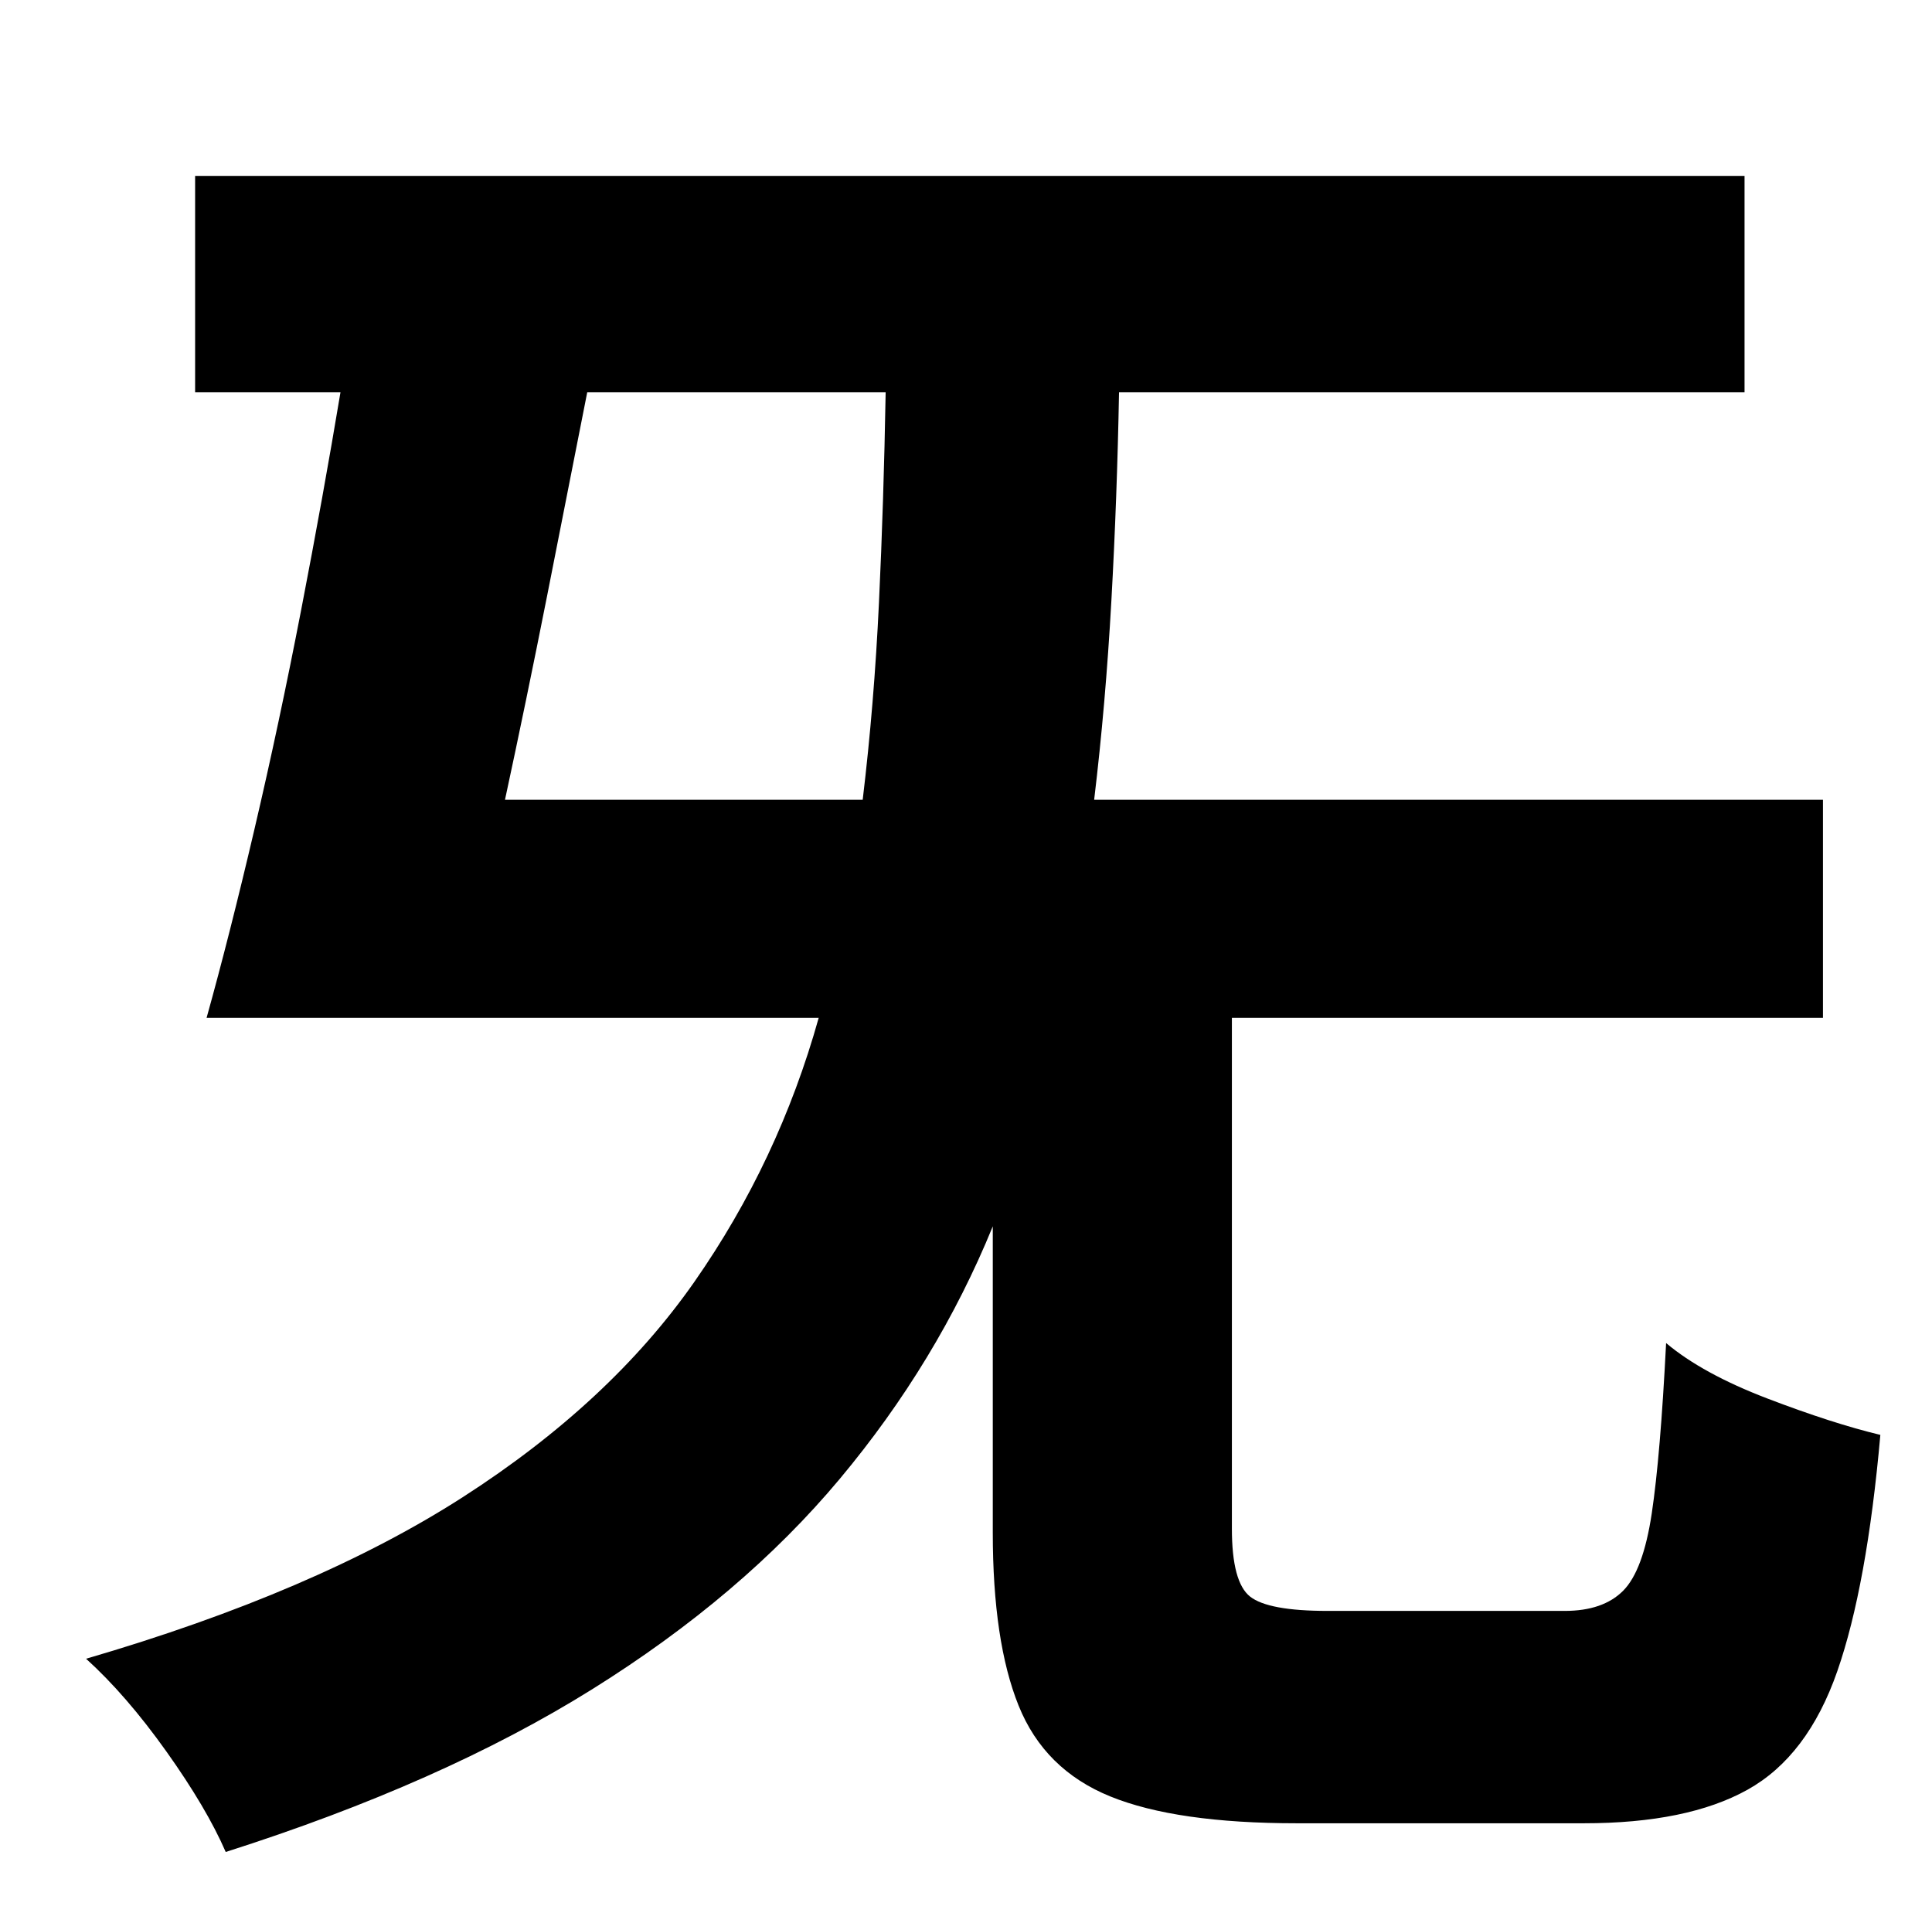 <?xml version="1.0" standalone="no"?>
<!DOCTYPE svg PUBLIC "-//W3C//DTD SVG 1.1//EN" "http://www.w3.org/Graphics/SVG/1.1/DTD/svg11.dtd" >
<svg xmlns="http://www.w3.org/2000/svg" xmlns:xlink="http://www.w3.org/1999/xlink" version="1.1" viewBox="-10 0 1010 1000">
   <path fill="currentColor"
d="M254 418h187q6 -50 8.5 -103t3.5 -110h-156q-10 51 -21 106.5t-22 106.5zM684 842h124q20 0 30.5 -10.5t15 -40.5t7.5 -89q19 16 53 29t59 19q-7 79 -22.5 123.5t-47 62t-85.5 17.5h-150q-63 0 -97.5 -14t-48 -47.5t-13.5 -90.5v-160q-29 71 -80 132t-129.5 110
t-191.5 85q-10 -23 -31 -52.5t-42 -48.5q120 -35 197 -84.5t121 -112.5t65 -138h-320q12 -43 25 -98.5t24.5 -115t20.5 -113.5h-76v-113h810v113h-327q-1 55 -4 109t-9 104h381v114h-309v267q0 28 9.5 35.5t40.5 7.5z" />
</svg>
